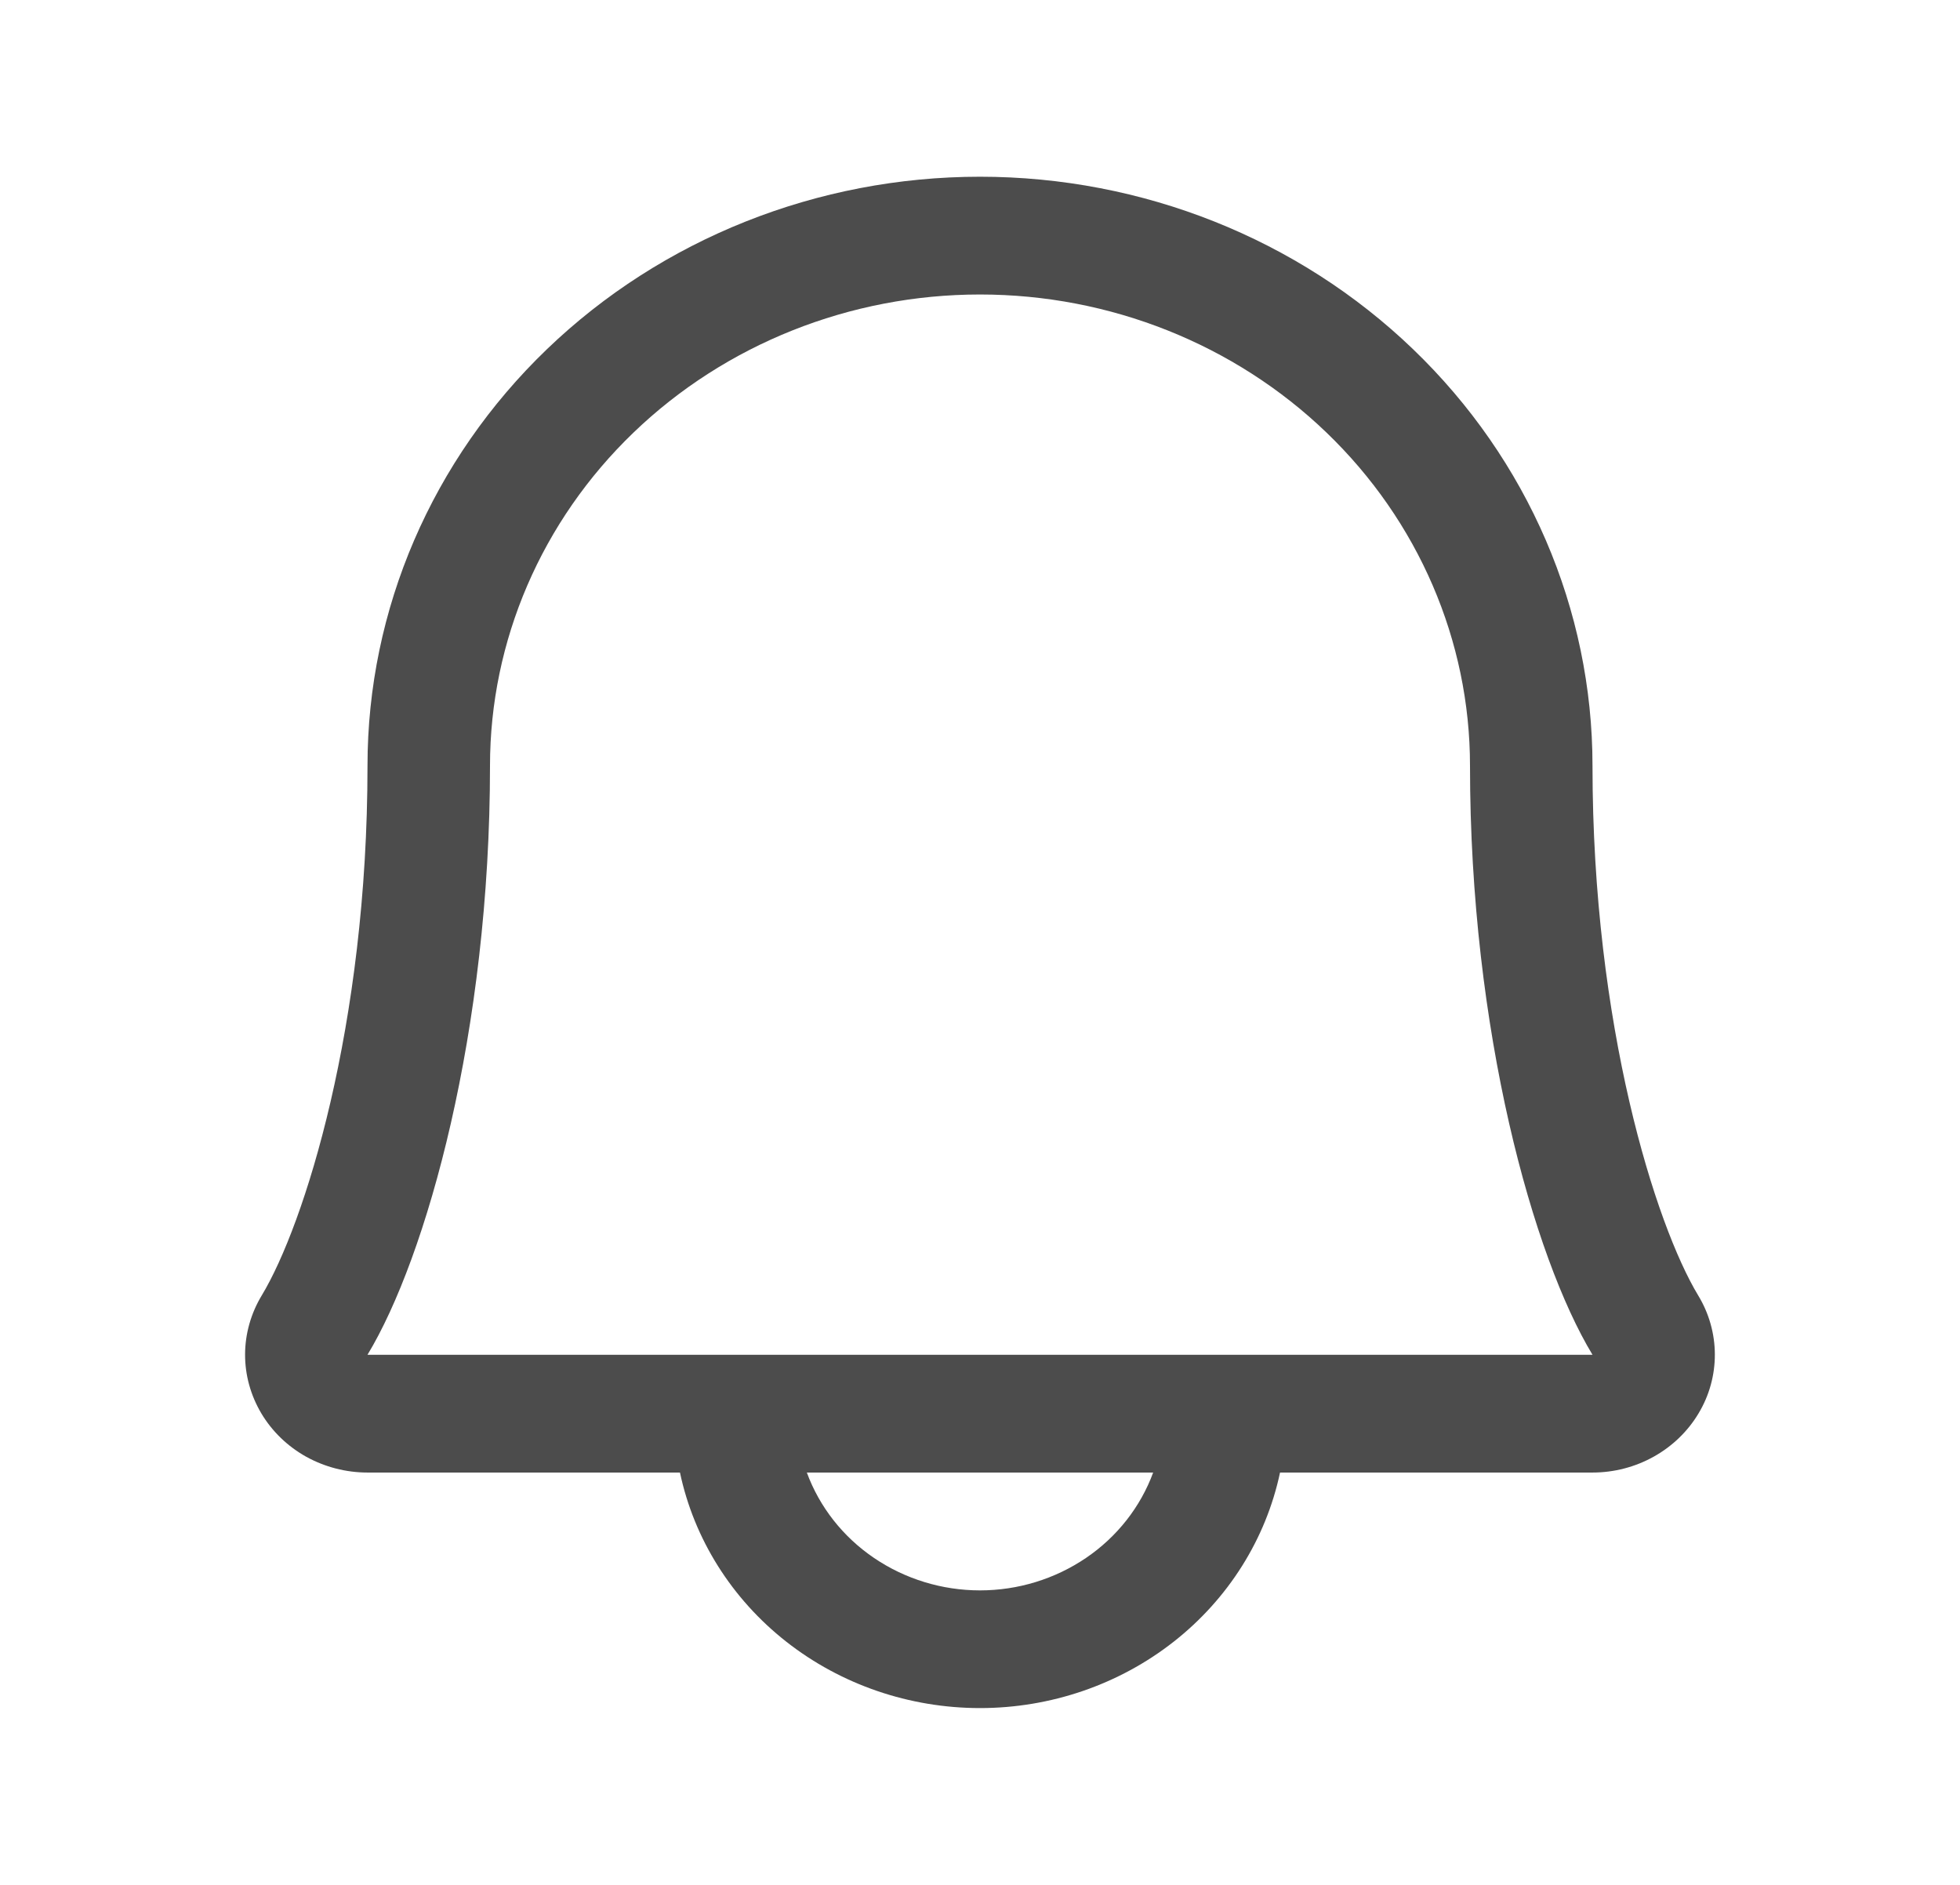<svg width="26" height="25" viewBox="0 0 26 25" fill="none" xmlns="http://www.w3.org/2000/svg">
<path d="M22.527 17.182C21.963 16.248 21.125 13.606 21.125 10.156C21.125 8.084 20.269 6.097 18.745 4.632C17.222 3.167 15.155 2.344 13 2.344C10.845 2.344 8.779 3.167 7.255 4.632C5.731 6.097 4.875 8.084 4.875 10.156C4.875 13.607 4.036 16.248 3.472 17.182C3.329 17.419 3.252 17.689 3.251 17.963C3.25 18.238 3.325 18.508 3.467 18.747C3.609 18.985 3.814 19.183 4.061 19.321C4.309 19.458 4.589 19.531 4.875 19.531H9.02C9.207 20.413 9.706 21.206 10.431 21.775C11.156 22.344 12.064 22.655 13 22.655C13.936 22.655 14.844 22.344 15.569 21.775C16.294 21.206 16.793 20.413 16.98 19.531H21.125C21.411 19.531 21.691 19.458 21.938 19.32C22.185 19.182 22.39 18.984 22.532 18.746C22.675 18.508 22.749 18.238 22.748 17.963C22.747 17.689 22.671 17.419 22.527 17.182ZM13 21.094C12.496 21.094 12.005 20.943 11.593 20.663C11.182 20.384 10.871 19.988 10.703 19.531H15.297C15.129 19.988 14.818 20.384 14.407 20.663C13.995 20.943 13.504 21.094 13 21.094ZM4.875 17.969C5.657 16.676 6.5 13.68 6.5 10.156C6.5 8.499 7.185 6.909 8.404 5.737C9.623 4.565 11.276 3.906 13 3.906C14.724 3.906 16.377 4.565 17.596 5.737C18.815 6.909 19.5 8.499 19.5 10.156C19.5 13.677 20.341 16.673 21.125 17.969H4.875Z" fill="black" fill-opacity="0.7"/>
</svg>
